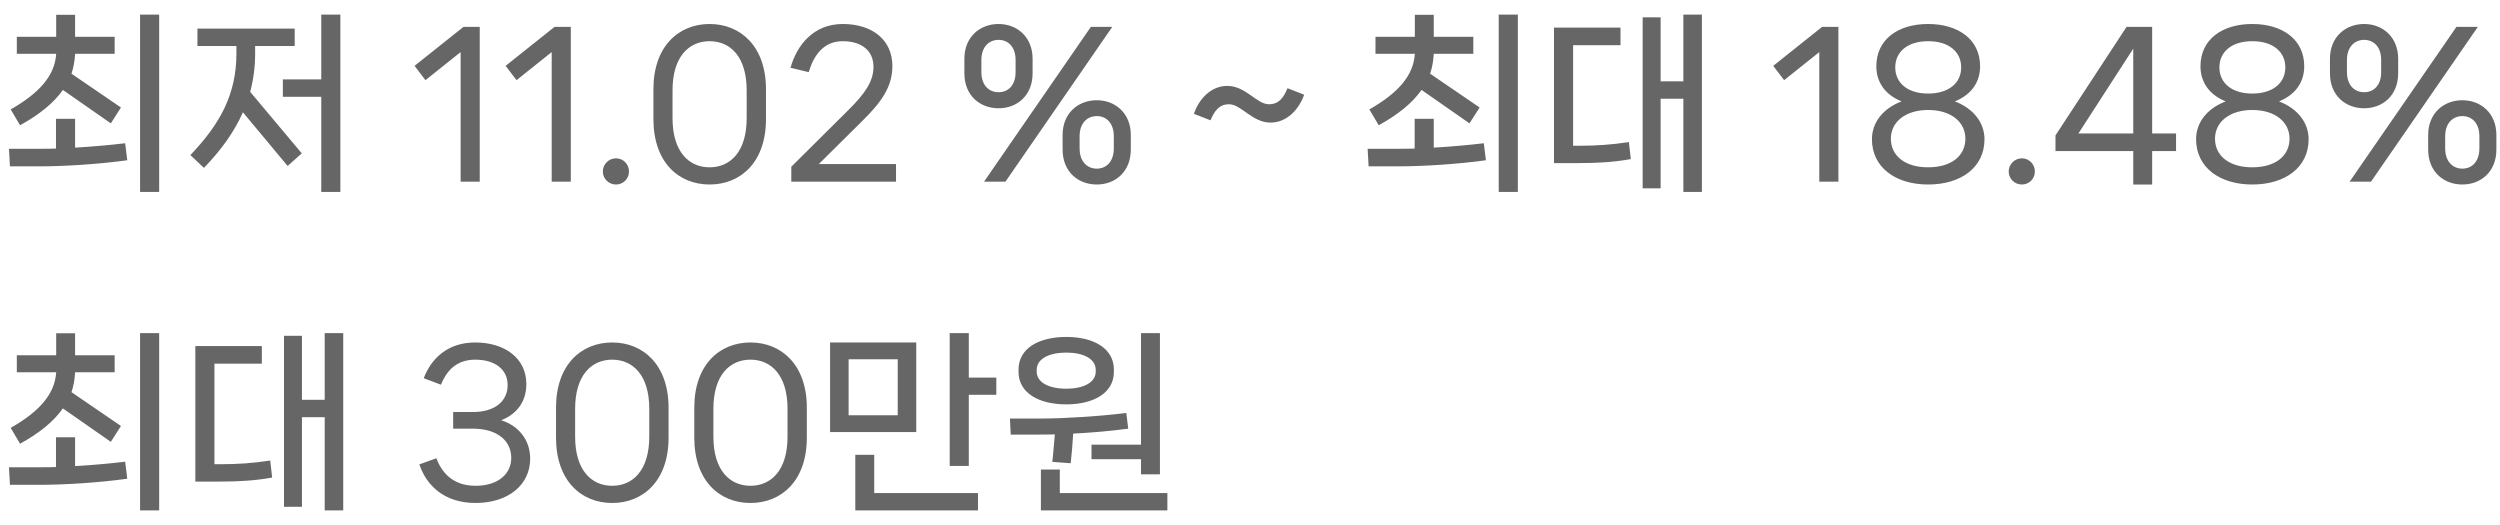 <svg width="157" height="33" viewBox="0 0 157 33" fill="none" xmlns="http://www.w3.org/2000/svg">
<path d="M8.796 12.055H9.996V0.919H8.796V12.055ZM1.26 7.867C2.472 7.195 3.372 6.475 3.948 5.647L6.96 7.747L7.596 6.751L4.488 4.627C4.62 4.243 4.692 3.823 4.716 3.379H7.2V2.311H4.716V0.931H3.528V2.311H1.056V3.379H3.528C3.444 4.759 2.46 5.851 0.672 6.871L1.26 7.867ZM4.716 7.459H3.516V9.331C3.18 9.343 2.856 9.343 2.58 9.343H0.564L0.624 10.447H2.472C4.104 10.447 6.288 10.303 7.992 10.063L7.86 8.995C6.876 9.115 5.748 9.211 4.716 9.271V7.459ZM20.175 4.987H17.763V6.079H20.175V12.055H21.375V0.919H20.175V4.987ZM16.023 2.887H18.507V1.795H12.399V2.887H14.847V3.355C14.847 5.923 13.815 7.795 11.955 9.739L12.807 10.543C13.899 9.415 14.715 8.275 15.255 7.051L18.063 10.423L18.951 9.631L15.711 5.767C15.915 5.011 16.023 4.207 16.023 3.355V2.887ZM30.127 11.407V1.687H29.107L26.035 4.135L26.719 5.035L28.927 3.271V11.407H30.127ZM35.846 11.407V1.687H34.826L31.754 4.135L32.438 5.035L34.646 3.271V11.407H35.846ZM38.685 11.587C39.141 11.587 39.501 11.227 39.501 10.771C39.501 10.315 39.141 9.943 38.685 9.943C38.229 9.943 37.857 10.315 37.857 10.771C37.857 11.227 38.229 11.587 38.685 11.587ZM44.563 11.587C46.507 11.587 48.103 10.195 48.103 7.483V5.599C48.103 2.911 46.507 1.507 44.563 1.507C42.619 1.507 41.035 2.911 41.035 5.599V7.483C41.035 10.195 42.619 11.587 44.563 11.587ZM44.563 10.507C43.255 10.507 42.235 9.523 42.235 7.423V5.671C42.235 3.571 43.255 2.587 44.563 2.587C45.871 2.587 46.891 3.571 46.891 5.671V7.423C46.891 9.523 45.871 10.507 44.563 10.507ZM56.27 11.407V10.303H51.422L54.17 7.579C55.334 6.427 56.042 5.467 56.042 4.147C56.042 2.515 54.794 1.507 52.922 1.507C51.098 1.507 50.042 2.827 49.646 4.255L50.786 4.531C51.11 3.463 51.722 2.587 52.922 2.587C54.158 2.587 54.854 3.223 54.854 4.195C54.854 5.095 54.35 5.851 53.258 6.931L49.694 10.471V11.407H56.27ZM62.711 6.799C63.875 6.799 64.847 5.995 64.847 4.603V3.691C64.847 2.323 63.875 1.507 62.711 1.507C61.535 1.507 60.563 2.323 60.563 3.691V4.603C60.563 5.995 61.535 6.799 62.711 6.799ZM63.143 11.407L69.851 1.687H68.507L61.799 11.407H63.143ZM62.711 5.791C62.099 5.791 61.631 5.347 61.631 4.531V3.763C61.631 2.959 62.099 2.503 62.711 2.503C63.323 2.503 63.779 2.959 63.779 3.763V4.531C63.779 5.347 63.323 5.791 62.711 5.791ZM68.879 11.587C70.043 11.587 71.015 10.783 71.015 9.391V8.479C71.015 7.111 70.043 6.295 68.879 6.295C67.703 6.295 66.731 7.111 66.731 8.479V9.391C66.731 10.783 67.703 11.587 68.879 11.587ZM68.879 10.591C68.267 10.591 67.799 10.135 67.799 9.319V8.551C67.799 7.747 68.267 7.291 68.879 7.291C69.491 7.291 69.947 7.747 69.947 8.551V9.319C69.947 10.135 69.491 10.591 68.879 10.591ZM79.788 7.699C80.82 7.699 81.576 6.871 81.9 5.947L80.856 5.539C80.616 6.115 80.328 6.547 79.692 6.547C78.912 6.547 78.24 5.395 77.076 5.395C76.044 5.395 75.3 6.211 74.976 7.147L76.02 7.555C76.248 7.015 76.536 6.547 77.184 6.547C77.952 6.547 78.636 7.699 79.788 7.699ZM94.12 12.055H95.32V0.919H94.12V12.055ZM86.584 7.867C87.796 7.195 88.696 6.475 89.272 5.647L92.284 7.747L92.92 6.751L89.812 4.627C89.944 4.243 90.016 3.823 90.04 3.379H92.524V2.311H90.04V0.931H88.852V2.311H86.38V3.379H88.852C88.768 4.759 87.784 5.851 85.996 6.871L86.584 7.867ZM90.04 7.459H88.84V9.331C88.504 9.343 88.18 9.343 87.904 9.343H85.888L85.948 10.447H87.796C89.428 10.447 91.612 10.303 93.316 10.063L93.184 8.995C92.2 9.115 91.072 9.211 90.04 9.271V7.459ZM105.715 5.107H104.287V1.087H103.159V11.827H104.287V6.199H105.715V12.055H106.879V0.919H105.715V5.107ZM98.791 9.151V2.839H101.767V1.735H97.591V10.243H99.115C100.339 10.243 101.347 10.183 102.415 9.991L102.295 8.923C101.191 9.091 100.231 9.151 99.283 9.151H98.791ZM115.451 11.407V1.687H114.431L111.359 4.135L112.043 5.035L114.251 3.271V11.407H115.451ZM121.086 11.587C123.162 11.587 124.626 10.507 124.626 8.743C124.626 7.723 123.954 6.823 122.766 6.367C123.858 5.923 124.35 5.107 124.35 4.159C124.35 2.479 122.982 1.507 121.086 1.507C119.19 1.507 117.834 2.479 117.834 4.159C117.834 5.107 118.326 5.923 119.418 6.367C118.218 6.823 117.558 7.723 117.558 8.743C117.558 10.507 119.034 11.587 121.086 11.587ZM121.086 5.875C119.79 5.875 119.022 5.203 119.022 4.231C119.022 3.259 119.79 2.587 121.086 2.587C122.394 2.587 123.162 3.259 123.162 4.231C123.162 5.203 122.394 5.875 121.086 5.875ZM121.086 10.507C119.622 10.507 118.746 9.775 118.746 8.707C118.746 7.663 119.658 6.907 121.086 6.907C122.526 6.907 123.426 7.663 123.426 8.707C123.426 9.775 122.562 10.507 121.086 10.507ZM126.974 11.587C127.43 11.587 127.79 11.227 127.79 10.771C127.79 10.315 127.43 9.943 126.974 9.943C126.518 9.943 126.146 10.315 126.146 10.771C126.146 11.227 126.518 11.587 126.974 11.587ZM135.156 8.383V1.687H133.548L129.084 8.503V9.487H133.968V11.587H135.156V9.487H136.656V8.383H135.156ZM133.968 3.055V8.383H130.524L133.968 3.055ZM141.442 11.587C143.518 11.587 144.982 10.507 144.982 8.743C144.982 7.723 144.31 6.823 143.122 6.367C144.214 5.923 144.706 5.107 144.706 4.159C144.706 2.479 143.338 1.507 141.442 1.507C139.546 1.507 138.19 2.479 138.19 4.159C138.19 5.107 138.682 5.923 139.774 6.367C138.574 6.823 137.914 7.723 137.914 8.743C137.914 10.507 139.39 11.587 141.442 11.587ZM141.442 5.875C140.146 5.875 139.378 5.203 139.378 4.231C139.378 3.259 140.146 2.587 141.442 2.587C142.75 2.587 143.518 3.259 143.518 4.231C143.518 5.203 142.75 5.875 141.442 5.875ZM141.442 10.507C139.978 10.507 139.102 9.775 139.102 8.707C139.102 7.663 140.014 6.907 141.442 6.907C142.882 6.907 143.782 7.663 143.782 8.707C143.782 9.775 142.918 10.507 141.442 10.507ZM148.469 6.799C149.633 6.799 150.605 5.995 150.605 4.603V3.691C150.605 2.323 149.633 1.507 148.469 1.507C147.293 1.507 146.321 2.323 146.321 3.691V4.603C146.321 5.995 147.293 6.799 148.469 6.799ZM148.901 11.407L155.609 1.687H154.265L147.557 11.407H148.901ZM148.469 5.791C147.857 5.791 147.389 5.347 147.389 4.531V3.763C147.389 2.959 147.857 2.503 148.469 2.503C149.081 2.503 149.537 2.959 149.537 3.763V4.531C149.537 5.347 149.081 5.791 148.469 5.791ZM154.637 11.587C155.801 11.587 156.773 10.783 156.773 9.391V8.479C156.773 7.111 155.801 6.295 154.637 6.295C153.461 6.295 152.489 7.111 152.489 8.479V9.391C152.489 10.783 153.461 11.587 154.637 11.587ZM154.637 10.591C154.025 10.591 153.557 10.135 153.557 9.319V8.551C153.557 7.747 154.025 7.291 154.637 7.291C155.249 7.291 155.705 7.747 155.705 8.551V9.319C155.705 10.135 155.249 10.591 154.637 10.591ZM8.796 32.055H9.996V20.919H8.796V32.055ZM1.26 27.867C2.472 27.195 3.372 26.475 3.948 25.647L6.96 27.747L7.596 26.751L4.488 24.627C4.62 24.243 4.692 23.823 4.716 23.379H7.2V22.311H4.716V20.931H3.528V22.311H1.056V23.379H3.528C3.444 24.759 2.46 25.851 0.672 26.871L1.26 27.867ZM4.716 27.459H3.516V29.331C3.18 29.343 2.856 29.343 2.58 29.343H0.564L0.624 30.447H2.472C4.104 30.447 6.288 30.303 7.992 30.063L7.86 28.995C6.876 29.115 5.748 29.211 4.716 29.271V27.459ZM20.391 25.107H18.963V21.087H17.835V31.827H18.963V26.199H20.391V32.055H21.555V20.919H20.391V25.107ZM13.467 29.151V22.839H16.443V21.735H12.267V30.243H13.791C15.015 30.243 16.023 30.183 17.091 29.991L16.971 28.923C15.867 29.091 14.907 29.151 13.959 29.151H13.467ZM26.335 29.163C26.779 30.483 27.895 31.587 29.863 31.587C31.891 31.587 33.295 30.471 33.295 28.803C33.295 27.579 32.515 26.715 31.471 26.391C32.359 26.055 33.055 25.311 33.055 24.123C33.055 22.491 31.699 21.507 29.839 21.507C28.063 21.507 27.055 22.575 26.611 23.751L27.691 24.159C28.015 23.355 28.615 22.587 29.839 22.587C31.075 22.587 31.879 23.187 31.879 24.183C31.879 25.167 31.123 25.875 29.683 25.875H28.459V26.919H29.683C31.303 26.919 32.107 27.735 32.107 28.755C32.107 29.775 31.267 30.507 29.863 30.507C28.447 30.507 27.751 29.691 27.403 28.779L26.335 29.163ZM38.446 31.587C40.39 31.587 41.986 30.195 41.986 27.483V25.599C41.986 22.911 40.39 21.507 38.446 21.507C36.502 21.507 34.918 22.911 34.918 25.599V27.483C34.918 30.195 36.502 31.587 38.446 31.587ZM38.446 30.507C37.138 30.507 36.118 29.523 36.118 27.423V25.671C36.118 23.571 37.138 22.587 38.446 22.587C39.754 22.587 40.774 23.571 40.774 25.671V27.423C40.774 29.523 39.754 30.507 38.446 30.507ZM47.129 31.587C49.073 31.587 50.669 30.195 50.669 27.483V25.599C50.669 22.911 49.073 21.507 47.129 21.507C45.185 21.507 43.601 22.911 43.601 25.599V27.483C43.601 30.195 45.185 31.587 47.129 31.587ZM47.129 30.507C45.821 30.507 44.801 29.523 44.801 27.423V25.671C44.801 23.571 45.821 22.587 47.129 22.587C48.437 22.587 49.457 23.571 49.457 25.671V27.423C49.457 29.523 48.437 30.507 47.129 30.507ZM60.841 20.919H59.641V29.259H60.841V24.795H62.569V23.715H60.841V20.919ZM52.129 21.507V27.135H57.541V21.507H52.129ZM53.293 26.079V22.563H56.377V26.079H53.293ZM53.713 28.563V32.055H61.417V30.963H54.901V28.563H53.713ZM68.548 28.839H71.656V29.787H72.844V20.919H71.656V27.927H68.548V28.839ZM66.964 25.395C68.644 25.395 69.952 24.699 69.952 23.355V23.211C69.952 21.855 68.644 21.159 66.964 21.159C65.272 21.159 63.964 21.855 63.964 23.211V23.355C63.964 24.699 65.272 25.395 66.964 25.395ZM65.104 23.235C65.104 22.527 65.884 22.143 66.964 22.143C68.032 22.143 68.812 22.527 68.812 23.235V23.331C68.812 24.027 68.032 24.411 66.964 24.411C65.884 24.411 65.104 24.027 65.104 23.331V23.235ZM67.24 29.091C67.312 28.455 67.36 27.819 67.396 27.231C68.572 27.171 69.796 27.063 70.852 26.919L70.732 25.935C68.968 26.151 66.808 26.283 65.428 26.283H63.424L63.472 27.291H65.332C65.62 27.291 65.92 27.291 66.244 27.279C66.196 27.831 66.148 28.431 66.088 29.007L67.24 29.091ZM66.556 29.487H65.368V32.055H73.312V30.963H66.556V29.487Z" fill="#666666"/>
</svg>

